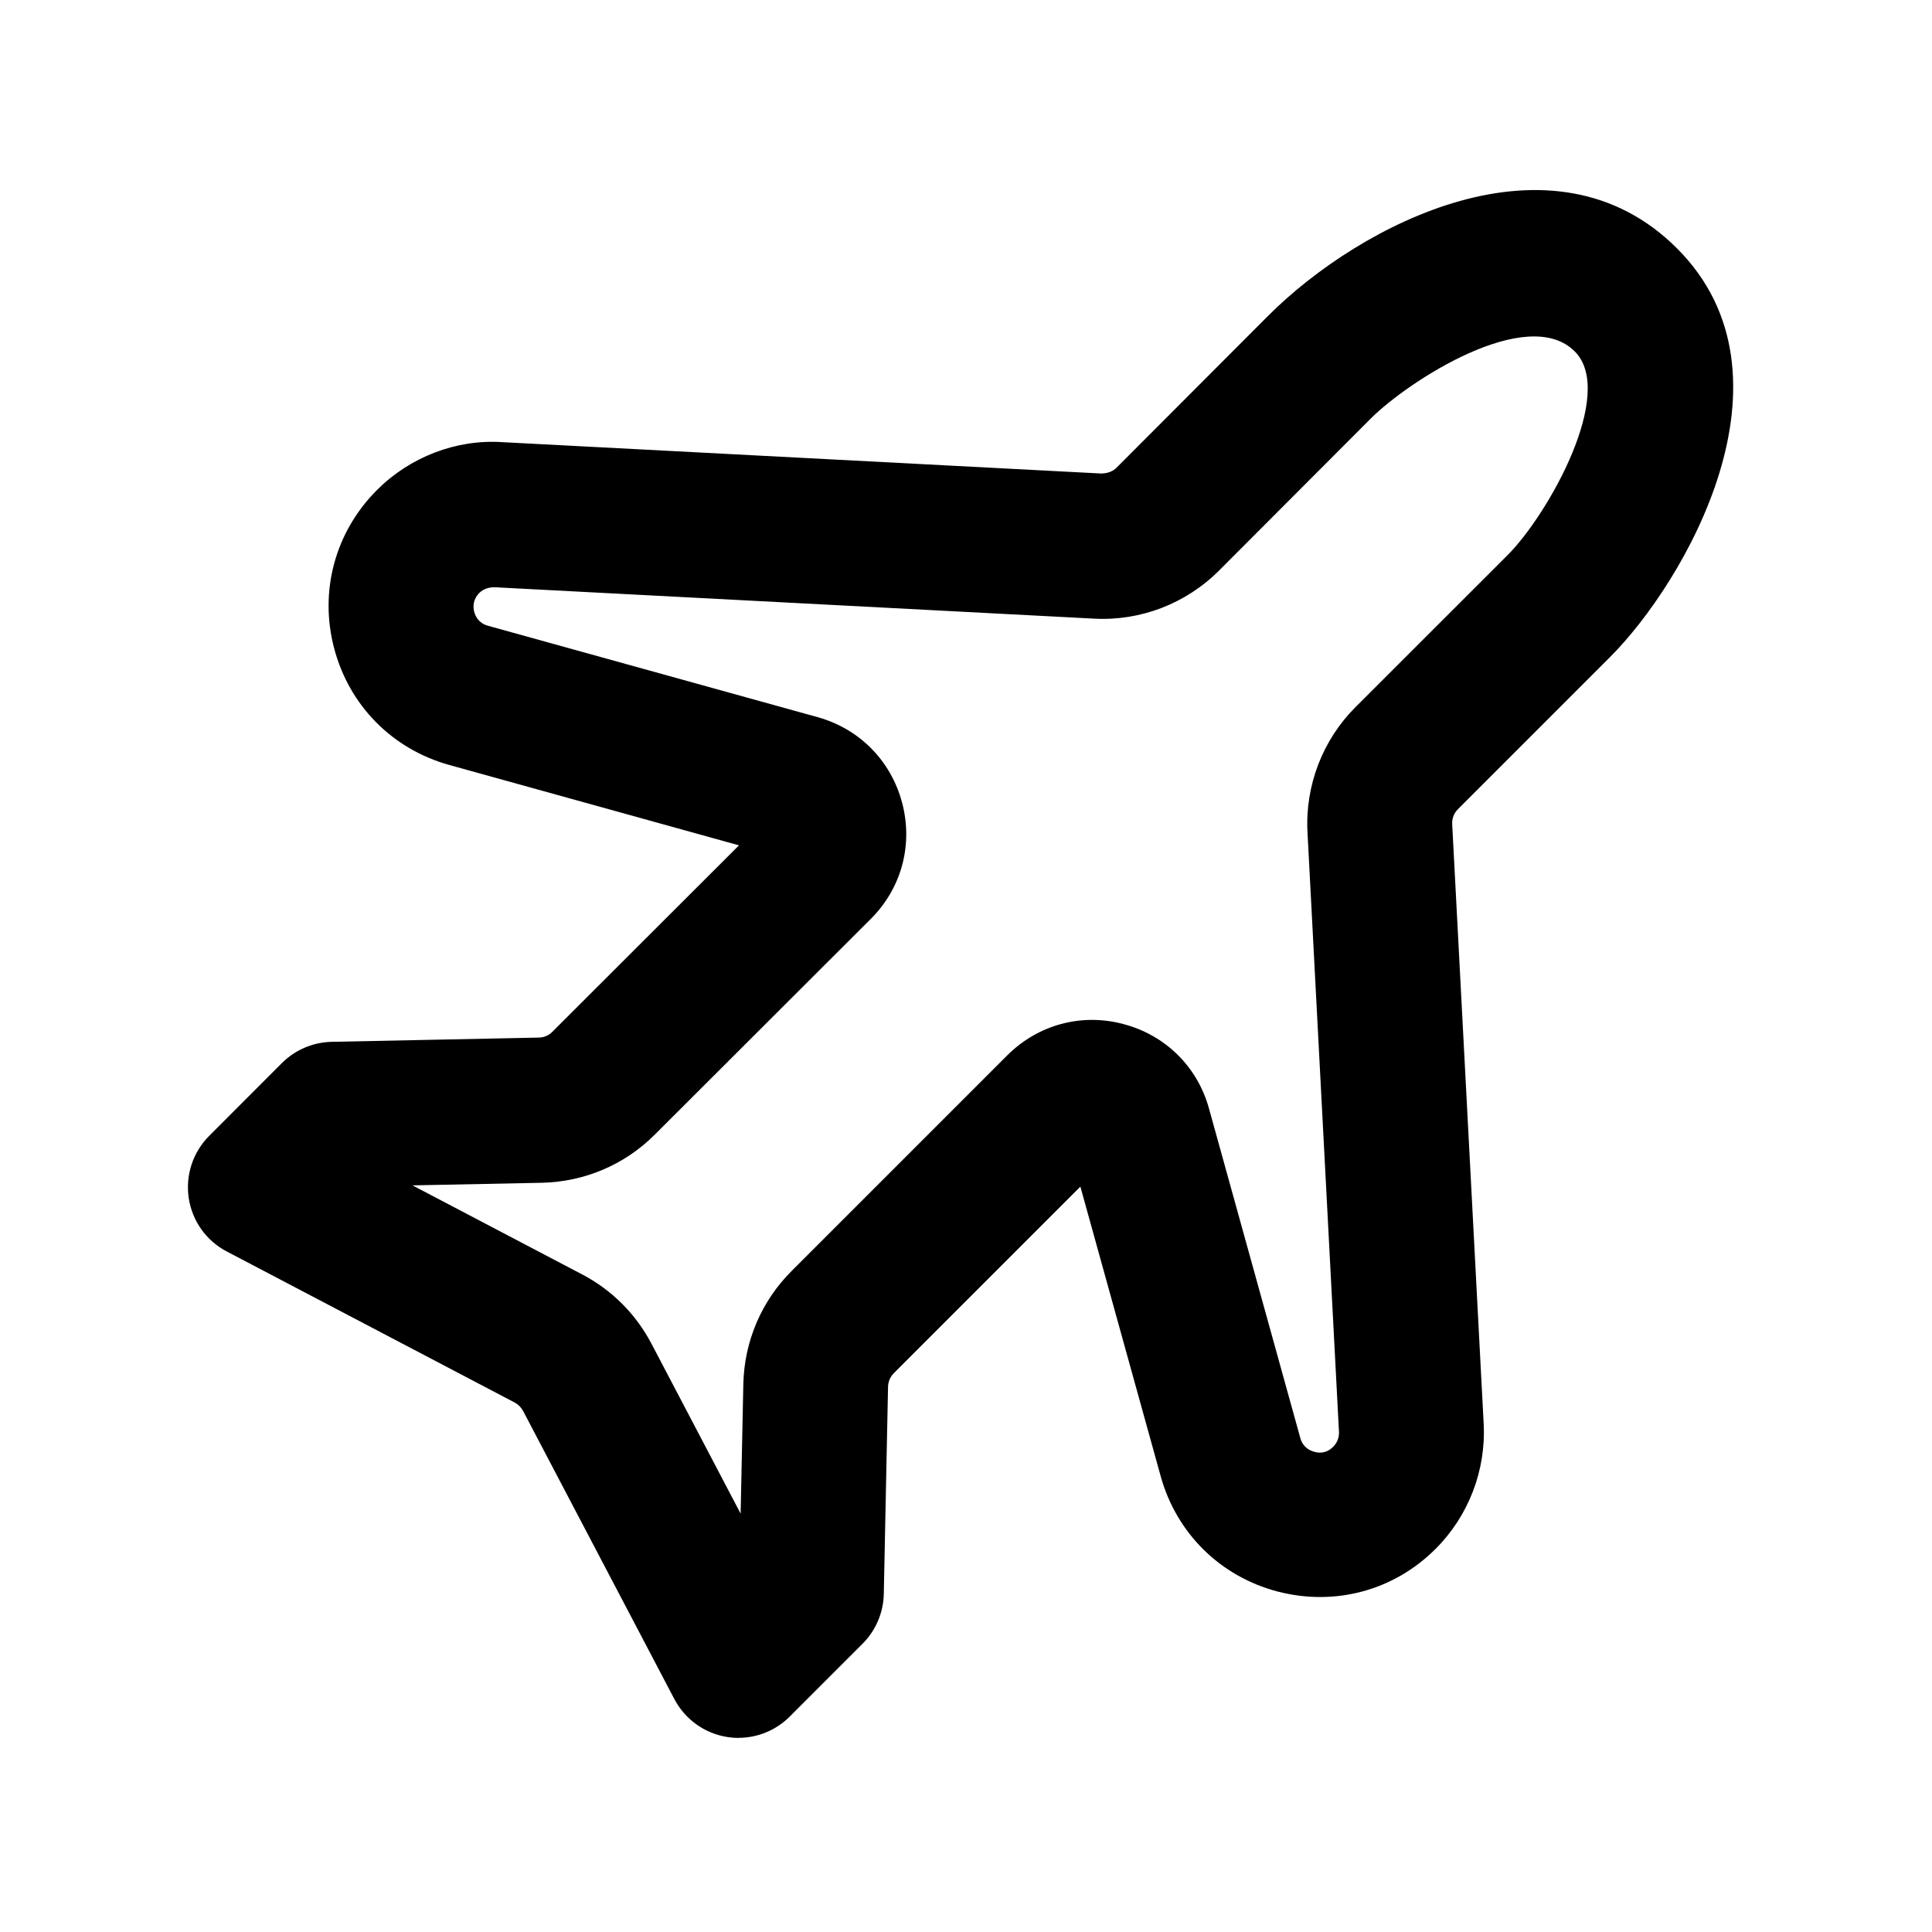 <?xml version="1.0" encoding="UTF-8"?>
<svg   xmlns="http://www.w3.org/2000/svg" width="20" height="20" viewBox="0 0 20 20">
  <path d="M7.645,17.991c-.038,0-.075-.003-.113-.009-.236-.036-.44-.182-.551-.393l-1.566-2.983c-.019-.036-.049-.066-.085-.086l-2.983-1.565c-.211-.11-.357-.315-.393-.551-.036-.236.042-.475.21-.644l.754-.755c.137-.137.322-.216.516-.22l2.145-.044c.051-.001.103-.022.139-.06l1.932-1.93-2.999-.832c-.59-.164-1.036-.615-1.192-1.208-.156-.592.01-1.204.443-1.638.34-.341.819-.527,1.295-.496l6.206.325c.061-.003.114-.019.155-.06l1.573-1.576c.953-.952,2.943-1.983,4.23-.694,1.323,1.323.078,3.458-.693,4.229l-1.576,1.576c-.041.041-.062.097-.059.154l.326,6.208c.025.481-.156.953-.497,1.294-.432.433-1.043.597-1.638.442-.592-.156-1.044-.602-1.208-1.191l-.832-3-1.931,1.931c-.037.037-.059.088-.06.141l-.044,2.145c-.004.193-.083.378-.22.515l-.754.754c-.142.142-.333.22-.53.22ZM4.268,12.27l1.759.923c.307.161.555.409.717.717l.923,1.759.028-1.342c.01-.442.187-.857.499-1.169l2.233-2.233c.319-.318.769-.44,1.202-.324.434.114.766.44.886.873l.946,3.413c.026.093.093.128.145.142.052.016.128.016.196-.053.041-.041.062-.097.059-.154l-.326-6.208c-.025-.481.156-.953.497-1.294l1.576-1.575c.416-.416,1.126-1.676.693-2.108-.491-.489-1.722.308-2.108.693l-1.574,1.577c-.342.342-.814.524-1.296.497l-6.206-.325c-.06.001-.114.018-.154.058-.069.069-.067.146-.054.196.014.052.049.119.143.145l3.412.946c.433.12.76.452.875.887.115.436-.007.885-.325,1.202h0l-2.235,2.232c-.311.312-.726.488-1.167.499l-1.344.027Z"/>
</svg>